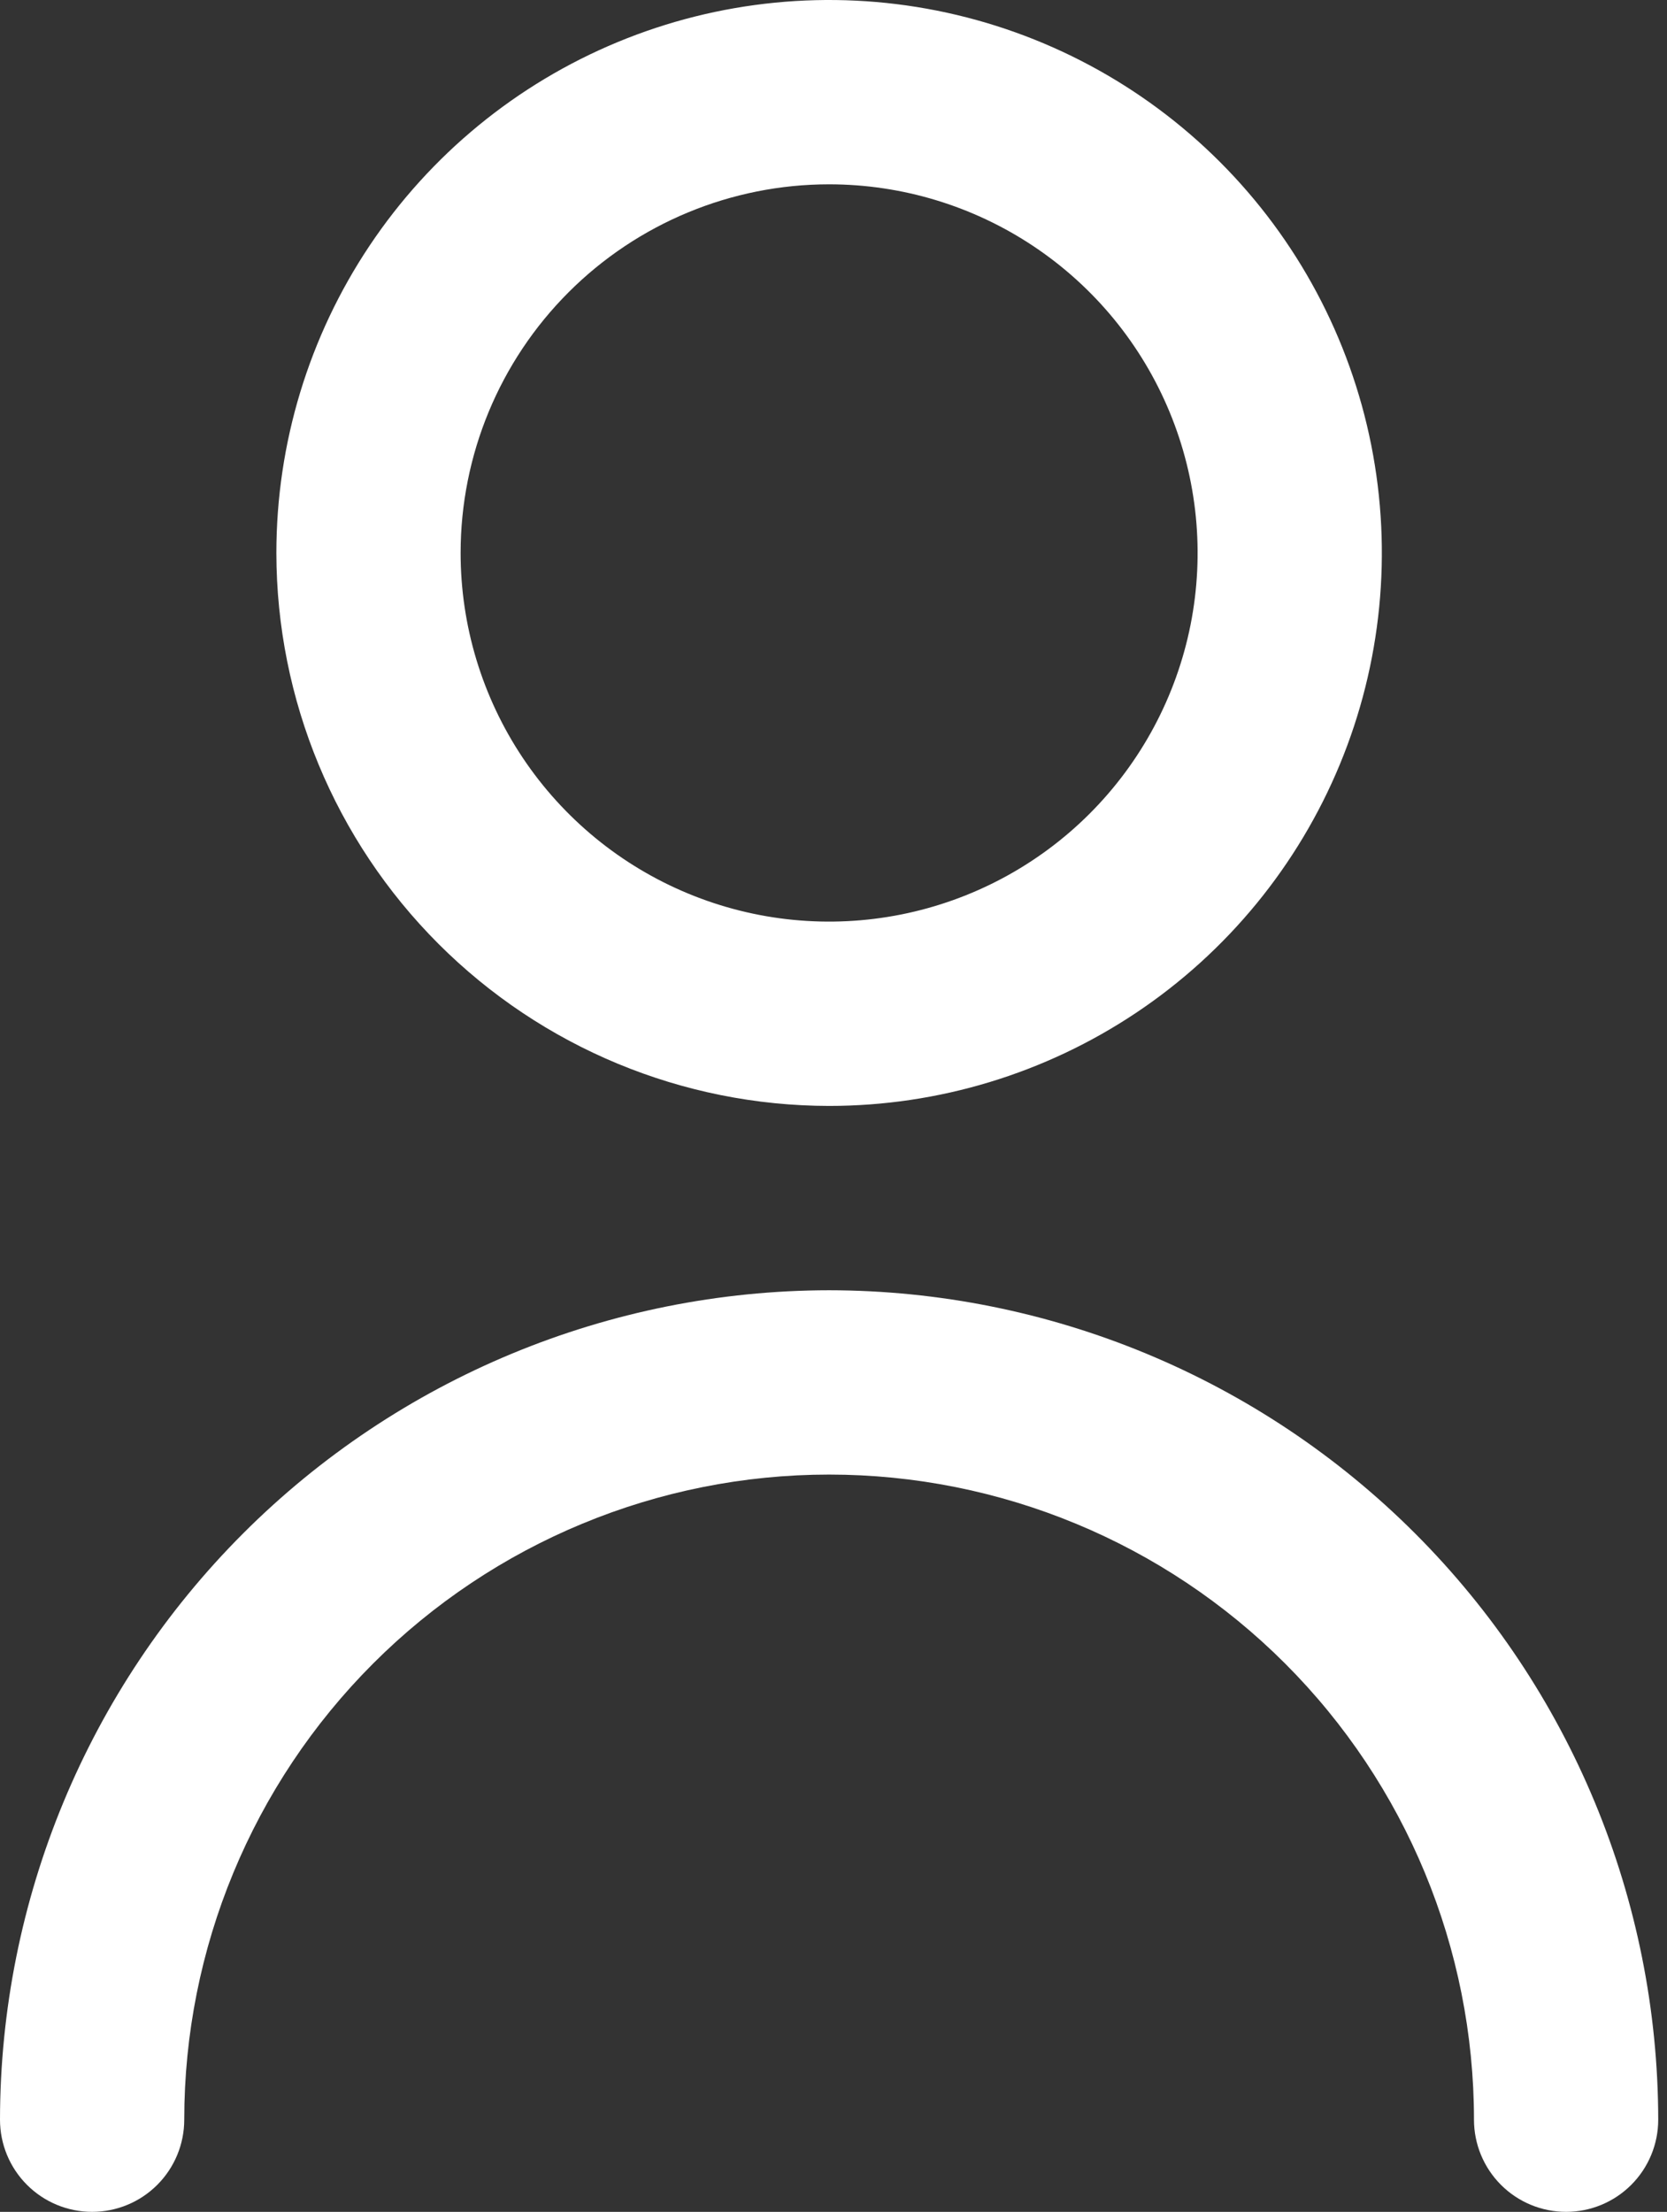 <svg width="95" height="126" viewBox="0 0 95 126" fill="none" xmlns="http://www.w3.org/2000/svg">
<rect x="0" y="0" width="95" height="126" fill="#333333" stroke="none"/>
<path d="M47.25 63C53.48 63 59.57 61.153 64.751 57.691C69.931 54.23 73.968 49.31 76.352 43.554C78.736 37.799 79.36 31.465 78.145 25.355C76.929 19.244 73.929 13.632 69.524 9.226C65.118 4.821 59.506 1.821 53.395 0.605C47.285 -0.61 40.951 0.014 35.196 2.398C29.44 4.782 24.52 8.819 21.059 13.999C17.597 19.18 15.75 25.27 15.75 31.5C15.758 39.852 19.08 47.859 24.985 53.765C30.891 59.67 38.898 62.992 47.25 63ZM47.25 10.5C51.403 10.5 55.464 11.732 58.917 14.039C62.37 16.347 65.062 19.626 66.651 23.464C68.241 27.301 68.657 31.523 67.847 35.597C67.036 39.67 65.036 43.412 62.099 46.349C59.162 49.286 55.42 51.286 51.347 52.096C47.273 52.907 43.051 52.491 39.214 50.901C35.376 49.312 32.097 46.62 29.789 43.167C27.482 39.714 26.25 35.653 26.25 31.5C26.25 25.93 28.462 20.589 32.401 16.651C36.339 12.713 41.681 10.5 47.25 10.5Z" fill="white"/>
<path d="M47.25 73.5C34.723 73.514 22.713 78.496 13.854 87.354C4.996 96.212 0.014 108.223 0 120.75C0 122.142 0.553 123.478 1.538 124.462C2.522 125.447 3.858 126 5.25 126C6.642 126 7.978 125.447 8.962 124.462C9.947 123.478 10.5 122.142 10.5 120.75C10.5 111.003 14.372 101.656 21.264 94.764C28.156 87.872 37.503 84 47.25 84C56.997 84 66.344 87.872 73.236 94.764C80.128 101.656 84 111.003 84 120.75C84 122.142 84.553 123.478 85.538 124.462C86.522 125.447 87.858 126 89.25 126C90.642 126 91.978 125.447 92.962 124.462C93.947 123.478 94.5 122.142 94.5 120.75C94.486 108.223 89.504 96.212 80.645 87.354C71.787 78.496 59.777 73.514 47.25 73.5Z" fill="white"/>
</svg>
